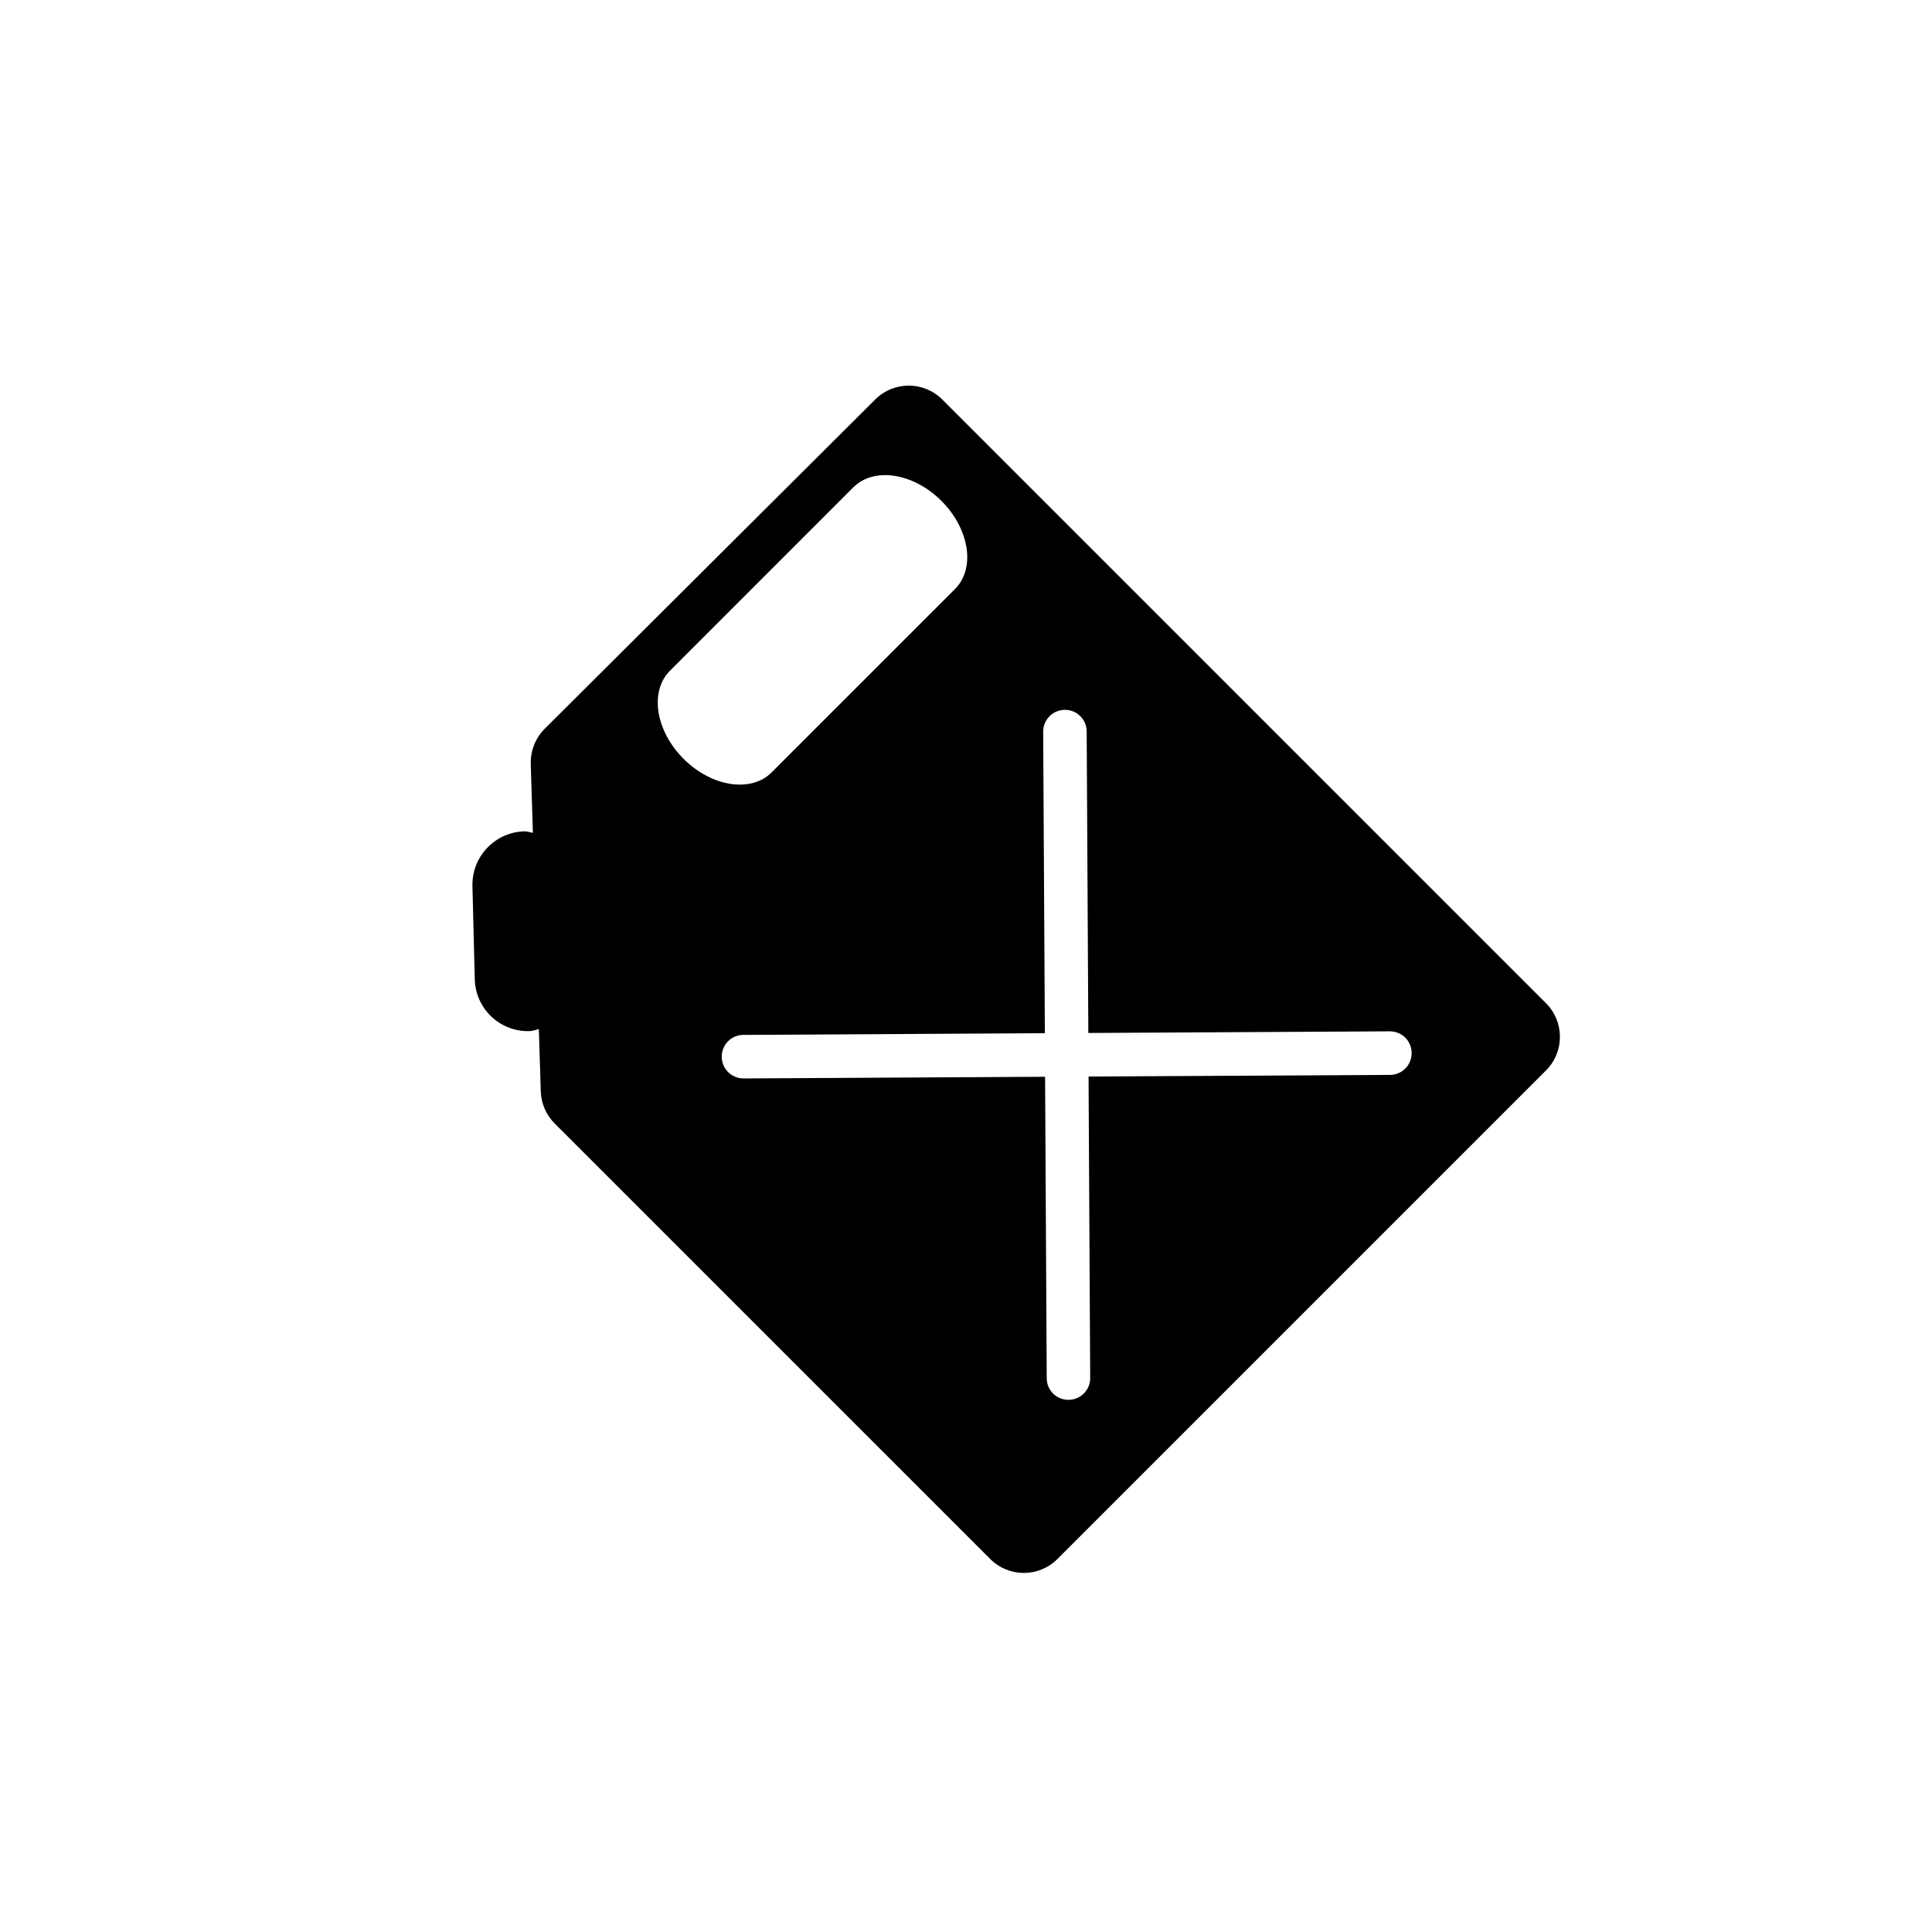 <svg xmlns="http://www.w3.org/2000/svg" xmlns:xlink="http://www.w3.org/1999/xlink" version="1.1" id="Layer_1" x="0px" y="0px" width="60px" height="60px" viewBox="0 0 60 60" enable-background="new 0 0 60 60" xml:space="preserve">
<path d="M27.181,12.406L16.918,22.631c0,0,0,0-0.002,0.002c-0.287,0.288-0.443,0.683-0.433,1.09l0.066,2.141  c-0.088-0.012-0.167-0.049-0.258-0.046c-0.915,0.021-1.642,0.784-1.619,1.699l0.072,2.89c0.021,0.918,0.782,1.641,1.701,1.616  c0.102-0.002,0.19-0.043,0.289-0.064l0.06,1.932c0.011,0.374,0.165,0.731,0.43,0.998l13.529,13.528c0.576,0.576,1.51,0.576,2.086,0  l15.173-15.173c0.578-0.577,0.577-1.512,0-2.088L29.265,12.409C28.69,11.833,27.758,11.831,27.181,12.406z M43.839,32.702  c0.005,0.374-0.296,0.677-0.671,0.68l-9.362,0.051l0.051,9.363c0.001,0.372-0.298,0.676-0.672,0.677  c-0.375,0.004-0.677-0.298-0.678-0.669l-0.051-9.364l-9.363,0.052c-0.375,0-0.678-0.299-0.679-0.674  c-0.002-0.373,0.3-0.678,0.669-0.678l9.366-0.053l-0.052-9.363c-0.001-0.373,0.299-0.677,0.672-0.679  c0.374-0.004,0.677,0.299,0.679,0.672l0.051,9.363l9.362-0.051C43.537,32.027,43.839,32.328,43.839,32.702z M29.66,18.291  l-5.698,5.698c-0.638,0.638-1.862,0.449-2.734-0.424c-0.872-0.871-1.061-2.097-0.422-2.734l5.697-5.698  c0.638-0.638,1.863-0.448,2.734,0.423C30.11,16.429,30.3,17.652,29.66,18.291z"/>
</svg>